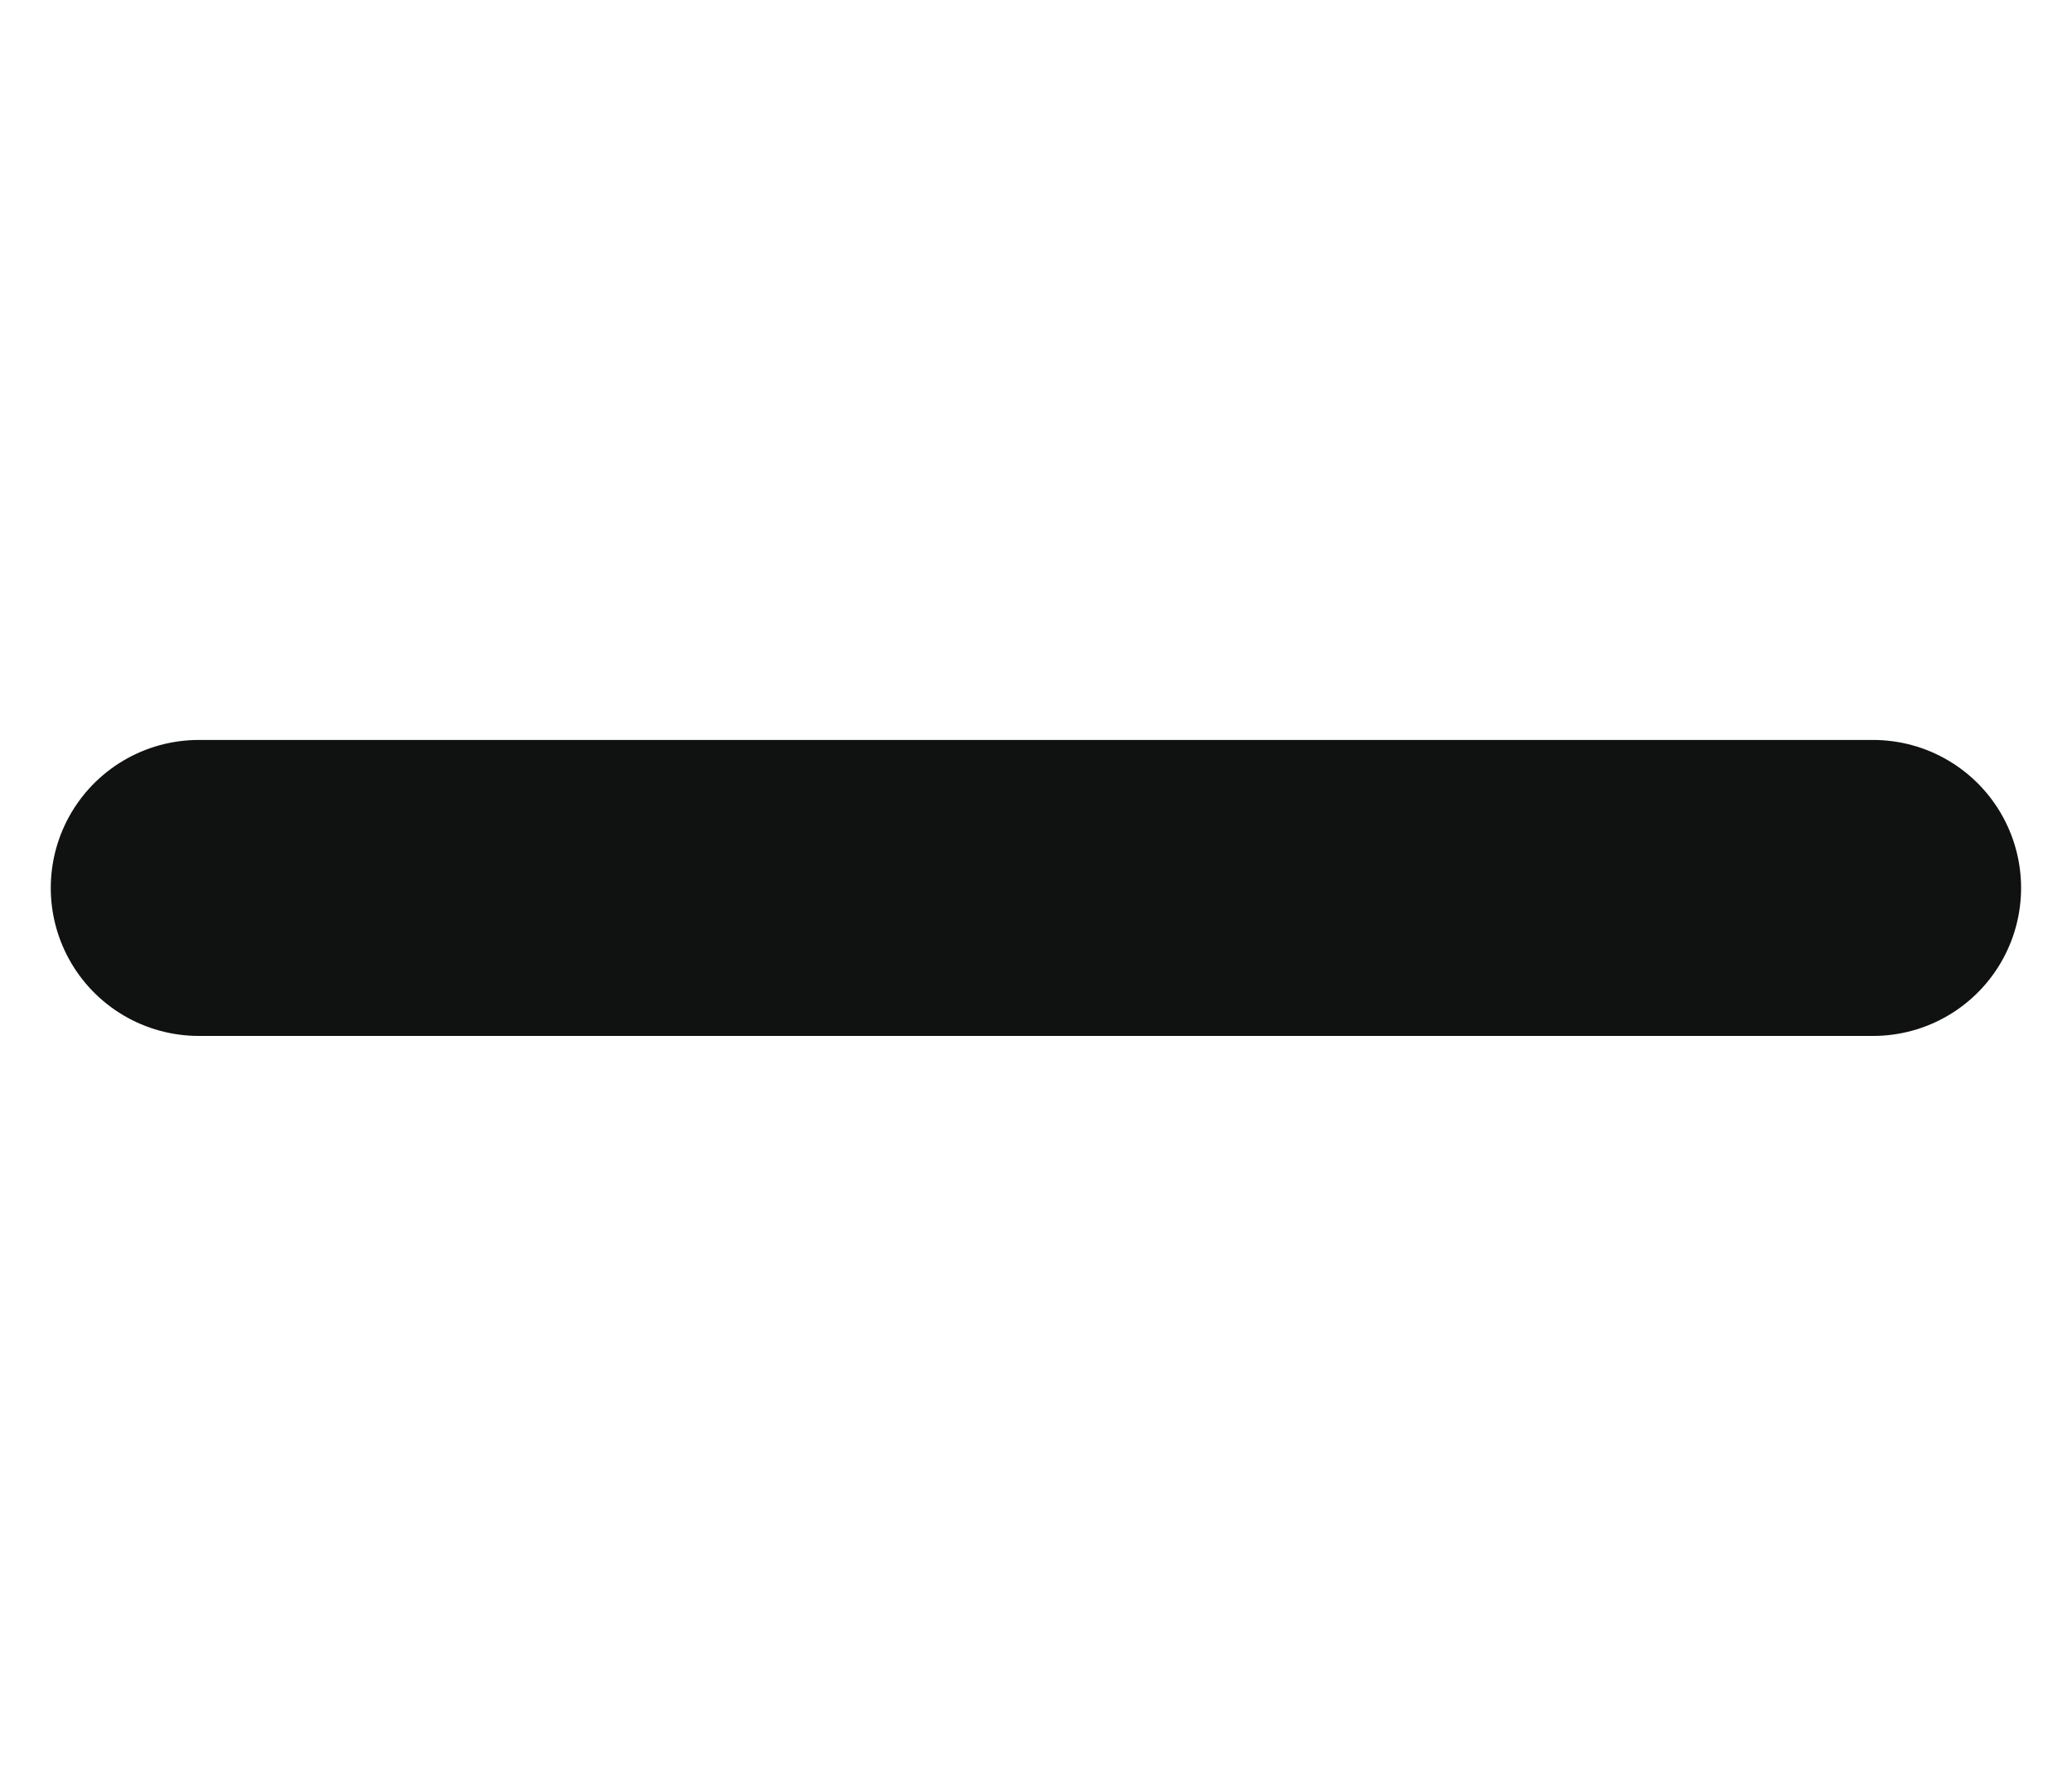 <svg width="14" height="12" viewBox="0 0 14 12" fill="none" xmlns="http://www.w3.org/2000/svg">
<path d="M12.656 6H1.343" stroke="#101212" stroke-width="2" stroke-linecap="round" stroke-linejoin="round"/>
</svg>
